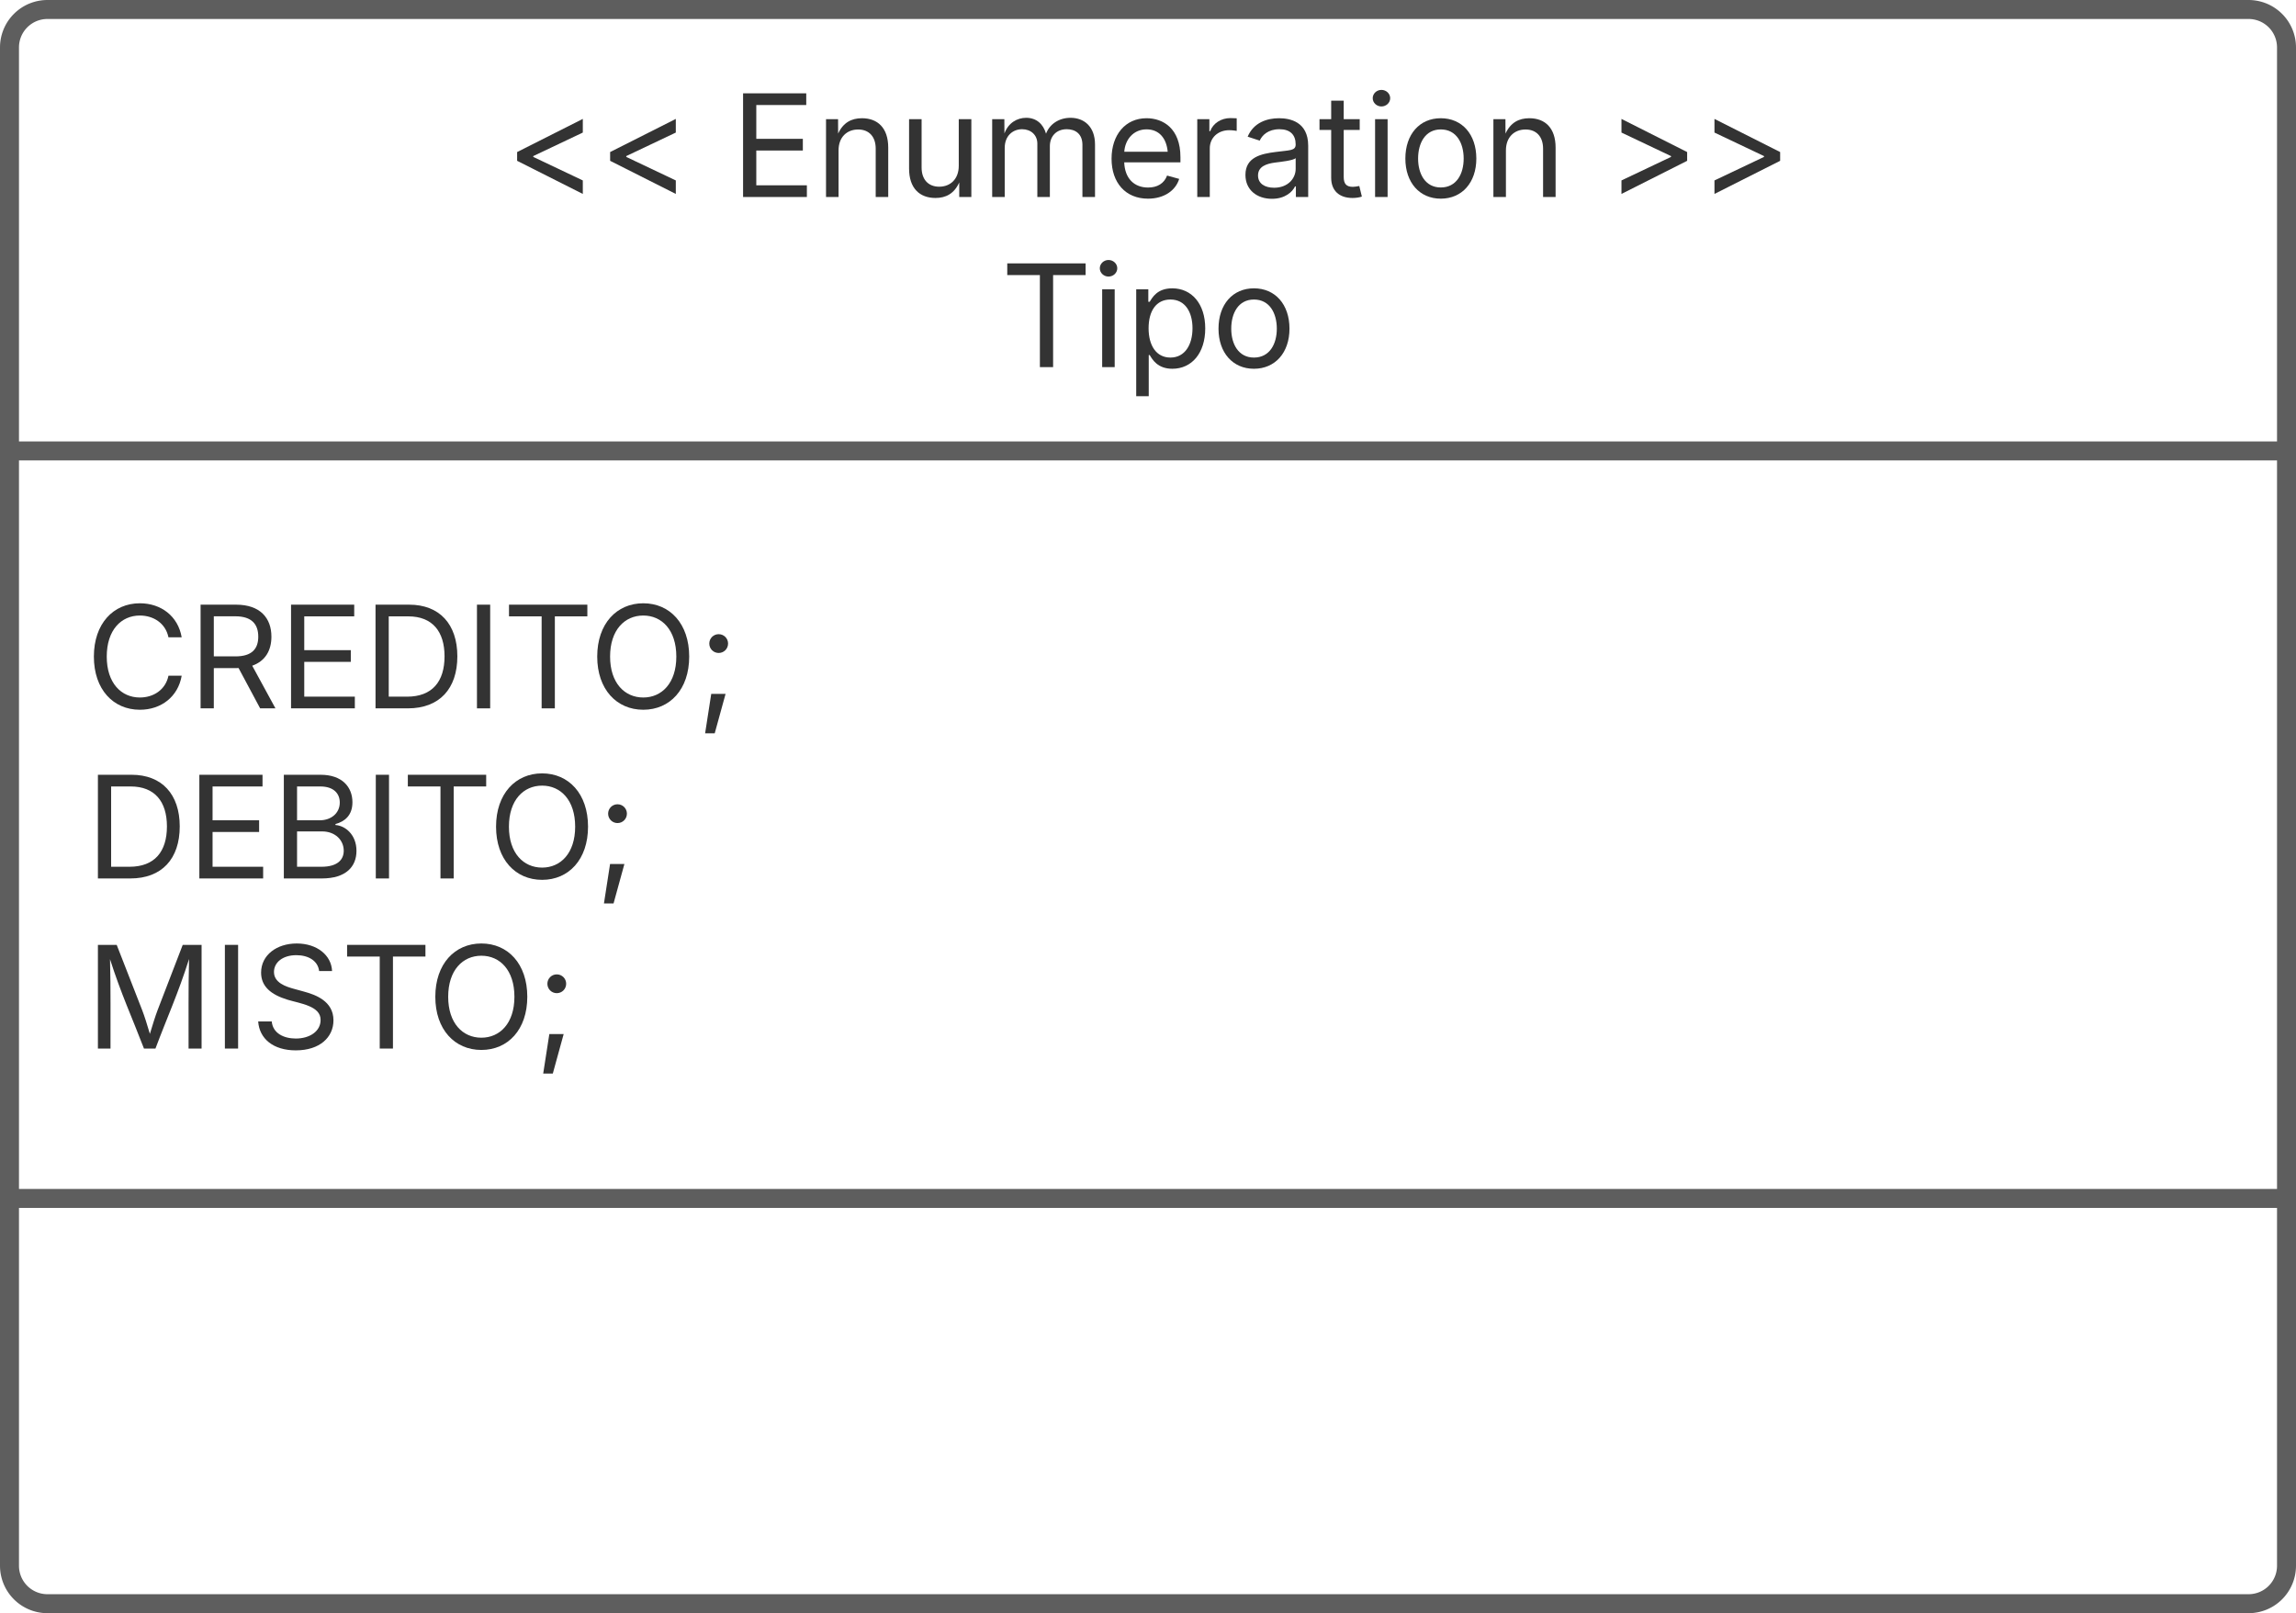 <svg xmlns="http://www.w3.org/2000/svg" xmlns:xlink="http://www.w3.org/1999/xlink" xmlns:lucid="lucid" width="363" height="255"><g transform="translate(761.5 -2826)" lucid:page-tab-id="0_0"><path d="M-1500 500h5500v3500h-5500z" fill="#fff"/><path d="M-760 2833.5a6 6 0 0 1 6-6h348a6 6 0 0 1 6 6v240a6 6 0 0 1-6 6h-348a6 6 0 0 1-6-6z" stroke="#5e5e5e" stroke-width="3" fill="#fff"/><path d="M-760 2897.28h360m-360 118.16h360" stroke="#5e5e5e" stroke-width="3" fill="none"/><use xlink:href="#a" transform="matrix(1,0,0,1,-752,2835.5) translate(70.345 21.64)"/><use xlink:href="#b" transform="matrix(1,0,0,1,-752,2835.5) translate(106.001 21.64)"/><use xlink:href="#c" transform="matrix(1,0,0,1,-752,2835.5) translate(244.249 21.64)"/><use xlink:href="#d" transform="matrix(1,0,0,1,-752,2835.5) translate(148.671 48.528)"/><g><use xlink:href="#e" transform="matrix(1,0,0,1,-748,2905.276) translate(0 32.696)"/><use xlink:href="#f" transform="matrix(1,0,0,1,-748,2905.276) translate(0 59.584)"/><use xlink:href="#g" transform="matrix(1,0,0,1,-748,2905.276) translate(0 86.472)"/></g><defs><path fill="#333" d="M174-520v-126l944-476v196L406-588v12l712 338v194" id="h"/><g id="a"><use transform="matrix(0.011,0,0,0.011,0,0)" xlink:href="#h"/><use transform="matrix(0.011,0,0,0.011,14.703,0)" xlink:href="#h"/></g><path fill="#333" d="M180 0v-1490h908v168H370v486h669v168H370v500h727V0H180" id="i"/><path fill="#333" d="M338-670V0H158v-1118h173l1 207c72-158 192-221 342-221 226 0 378 139 378 422V0H872v-695c0-172-96-275-252-275-161 0-282 109-282 300" id="j"/><path fill="#333" d="M537 14c-226 0-379-139-379-422v-710h180v695c0 172 97 275 253 275 160 0 281-109 281-300v-670h181V0H879v-209C806-46 684 14 537 14" id="k"/><path fill="#333" d="M158 0v-1118h175l1 205c55-151 181-225 313-225 147 0 245 90 285 228 53-141 190-228 352-228 194 0 352 125 352 384V0h-181v-749c0-161-105-225-225-225-151 0-243 103-243 244V0H807v-767c0-124-93-207-219-207-131 0-250 92-250 270V0H158" id="l"/><path fill="#333" d="M628 24c-324 0-524-230-524-574 0-343 198-582 503-582 237 0 487 146 487 559v75H286c9 234 145 362 343 362 132 0 231-58 273-172l174 48C1024-91 857 24 628 24zM287-650h624c-17-190-120-322-304-322-192 0-309 151-320 322" id="m"/><path fill="#333" d="M158 0v-1118h174v172h12c41-113 157-188 290-188 26 0 70 2 91 3v181c-11-2-60-10-108-10-161 0-279 109-279 260V0H158" id="n"/><path fill="#333" d="M471 26C259 26 90-98 90-318c0-256 228-303 435-329 202-27 287-16 287-108 0-139-79-219-234-219-161 0-248 86-283 164l-173-57c86-203 278-265 451-265 150 0 419 46 419 395V0H815v-152h-12C765-73 660 26 471 26zm31-159c199 0 310-134 310-271v-155c-30 35-226 55-295 64-131 17-246 59-246 186 0 116 97 176 231 176" id="o"/><path fill="#333" d="M598-1118v154H368v674c0 100 37 144 132 144 23 0 62-6 92-12L629-6c-37 13-88 20-134 20-193 0-307-107-307-290v-688H20v-154h168v-266h180v266h230" id="p"/><path fill="#333" d="M158 0v-1118h180V0H158zm91-1301c-68 0-125-53-125-119s57-119 125-119c69 0 126 53 126 119s-57 119-126 119" id="q"/><path fill="#333" d="M613 24c-304 0-509-231-509-576 0-350 205-580 509-580 305 0 511 230 511 580 0 345-206 576-511 576zm0-161c226 0 329-195 329-415 0-222-103-419-329-419-223 0-326 196-326 419 0 220 103 415 326 415" id="r"/><g id="b"><use transform="matrix(0.011,0,0,0.011,0,0)" xlink:href="#i"/><use transform="matrix(0.011,0,0,0.011,13.357,0)" xlink:href="#j"/><use transform="matrix(0.011,0,0,0.011,26.487,0)" xlink:href="#k"/><use transform="matrix(0.011,0,0,0.011,39.627,0)" xlink:href="#l"/><use transform="matrix(0.011,0,0,0.011,59.093,0)" xlink:href="#m"/><use transform="matrix(0.011,0,0,0.011,72.049,0)" xlink:href="#n"/><use transform="matrix(0.011,0,0,0.011,80.414,0)" xlink:href="#o"/><use transform="matrix(0.011,0,0,0.011,92.893,0)" xlink:href="#p"/><use transform="matrix(0.011,0,0,0.011,100.163,0)" xlink:href="#q"/><use transform="matrix(0.011,0,0,0.011,105.545,0)" xlink:href="#r"/><use transform="matrix(0.011,0,0,0.011,118.869,0)" xlink:href="#j"/></g><path fill="#333" d="M1181-520L237-44v-194l712-338v-12L237-926v-196l944 476v126" id="s"/><g id="c"><use transform="matrix(0.011,0,0,0.011,0,0)" xlink:href="#s"/><use transform="matrix(0.011,0,0,0.011,14.703,0)" xlink:href="#s"/></g><path fill="#333" d="M98-1322v-168h1126v168H757V0H567v-1322H98" id="t"/><path fill="#333" d="M158 418v-1536h174v179h20c37-59 106-193 324-193 279 0 474 222 474 576 0 356-194 580-473 580-213 0-288-135-325-197h-14v591H158zm492-555c209 0 317-186 317-421 0-232-105-413-317-413-206 0-314 166-314 413 0 249 111 421 314 421" id="u"/><g id="d"><use transform="matrix(0.011,0,0,0.011,0,0)" xlink:href="#t"/><use transform="matrix(0.011,0,0,0.011,14.345,0)" xlink:href="#q"/><use transform="matrix(0.011,0,0,0.011,19.727,0)" xlink:href="#u"/><use transform="matrix(0.011,0,0,0.011,33.333,0)" xlink:href="#r"/></g><path fill="#333" d="M783 20c-382 0-661-292-661-764 0-473 279-766 661-766 302 0 548 182 601 489h-190c-42-204-217-313-411-313-268 0-476 208-476 590 0 381 209 588 476 588 195 0 369-110 411-313h190c-52 303-296 489-601 489" id="v"/><path fill="#333" d="M180 0v-1490h510c348 0 508 194 508 460 0 198-88 351-276 417L1256 0h-220L726-579c-117 2-238 0-356 1V0H180zm190-747h312c235 0 327-108 327-283 0-177-92-293-329-293H370v576" id="w"/><path fill="#333" d="M645 0H180v-1490h484c435 0 692 280 692 742 0 466-257 748-711 748zM370-168h263c363 0 539-218 539-580 0-358-176-574-521-574H370v1154" id="x"/><path fill="#333" d="M370-1490V0H180v-1490h190" id="y"/><path fill="#333" d="M784 20c-382 0-662-292-662-764 0-473 280-766 662-766s660 293 660 766c0 472-278 764-660 764zm0-176c266 0 475-207 475-588 0-383-209-590-475-590-268 0-477 208-477 590 0 380 209 588 477 588" id="z"/><path fill="#333" d="M128 359l88-567h206L266 359H128zM323-796c-75 0-135-60-135-135s60-135 135-135 135 60 135 135-60 135-135 135" id="A"/><g id="e"><use transform="matrix(0.011,0,0,0.011,0,0)" xlink:href="#v"/><use transform="matrix(0.011,0,0,0.011,16.233,0)" xlink:href="#w"/><use transform="matrix(0.011,0,0,0.011,30.534,0)" xlink:href="#i"/><use transform="matrix(0.011,0,0,0.011,43.891,0)" xlink:href="#x"/><use transform="matrix(0.011,0,0,0.011,59.928,0)" xlink:href="#y"/><use transform="matrix(0.011,0,0,0.011,65.896,0)" xlink:href="#t"/><use transform="matrix(0.011,0,0,0.011,79.579,0)" xlink:href="#z"/><use transform="matrix(0.011,0,0,0.011,96.571,0)" xlink:href="#A"/></g><path fill="#333" d="M180 0v-1490h528c311 0 458 177 458 395 0 191-114 278-244 313v14c139 9 302 137 302 371 0 225-148 397-499 397H180zm190-168h350c232 0 321-102 321-231 0-149-120-277-311-277H370v508zm0-668h328c160 0 286-101 286-255 0-129-87-231-280-231H370v486" id="B"/><g id="f"><use transform="matrix(0.011,0,0,0.011,0,0)" xlink:href="#x"/><use transform="matrix(0.011,0,0,0.011,16.037,0)" xlink:href="#i"/><use transform="matrix(0.011,0,0,0.011,29.395,0)" xlink:href="#B"/><use transform="matrix(0.011,0,0,0.011,43.934,0)" xlink:href="#y"/><use transform="matrix(0.011,0,0,0.011,49.902,0)" xlink:href="#t"/><use transform="matrix(0.011,0,0,0.011,63.585,0)" xlink:href="#z"/><use transform="matrix(0.011,0,0,0.011,80.577,0)" xlink:href="#A"/></g><path fill="#333" d="M180 0v-1490h270l367 940c28 72 75 218 110 339 35-117 81-264 110-339l362-940h271V0h-187c2-448-5-837 7-1287-157 497-311 829-483 1287H842C666-458 514-784 354-1284c12 438 5 843 7 1284H180" id="C"/><path fill="#333" d="M657 26c-323 0-524-166-541-416h195c15 169 171 246 346 246 202 0 356-106 356-265 5-203-294-238-475-293-239-73-380-191-380-389 0-252 224-419 512-419 294 0 499 171 508 396H992c-17-145-151-228-328-228-193 0-321 102-321 242 0 156 175 211 284 241l149 41c160 44 422 134 422 412 0 244-197 432-541 432" id="D"/><g id="g"><use transform="matrix(0.011,0,0,0.011,0,0)" xlink:href="#C"/><use transform="matrix(0.011,0,0,0.011,20.074,0)" xlink:href="#y"/><use transform="matrix(0.011,0,0,0.011,26.042,0)" xlink:href="#D"/><use transform="matrix(0.011,0,0,0.011,40.299,0)" xlink:href="#t"/><use transform="matrix(0.011,0,0,0.011,53.982,0)" xlink:href="#z"/><use transform="matrix(0.011,0,0,0.011,70.974,0)" xlink:href="#A"/></g></defs></g></svg>